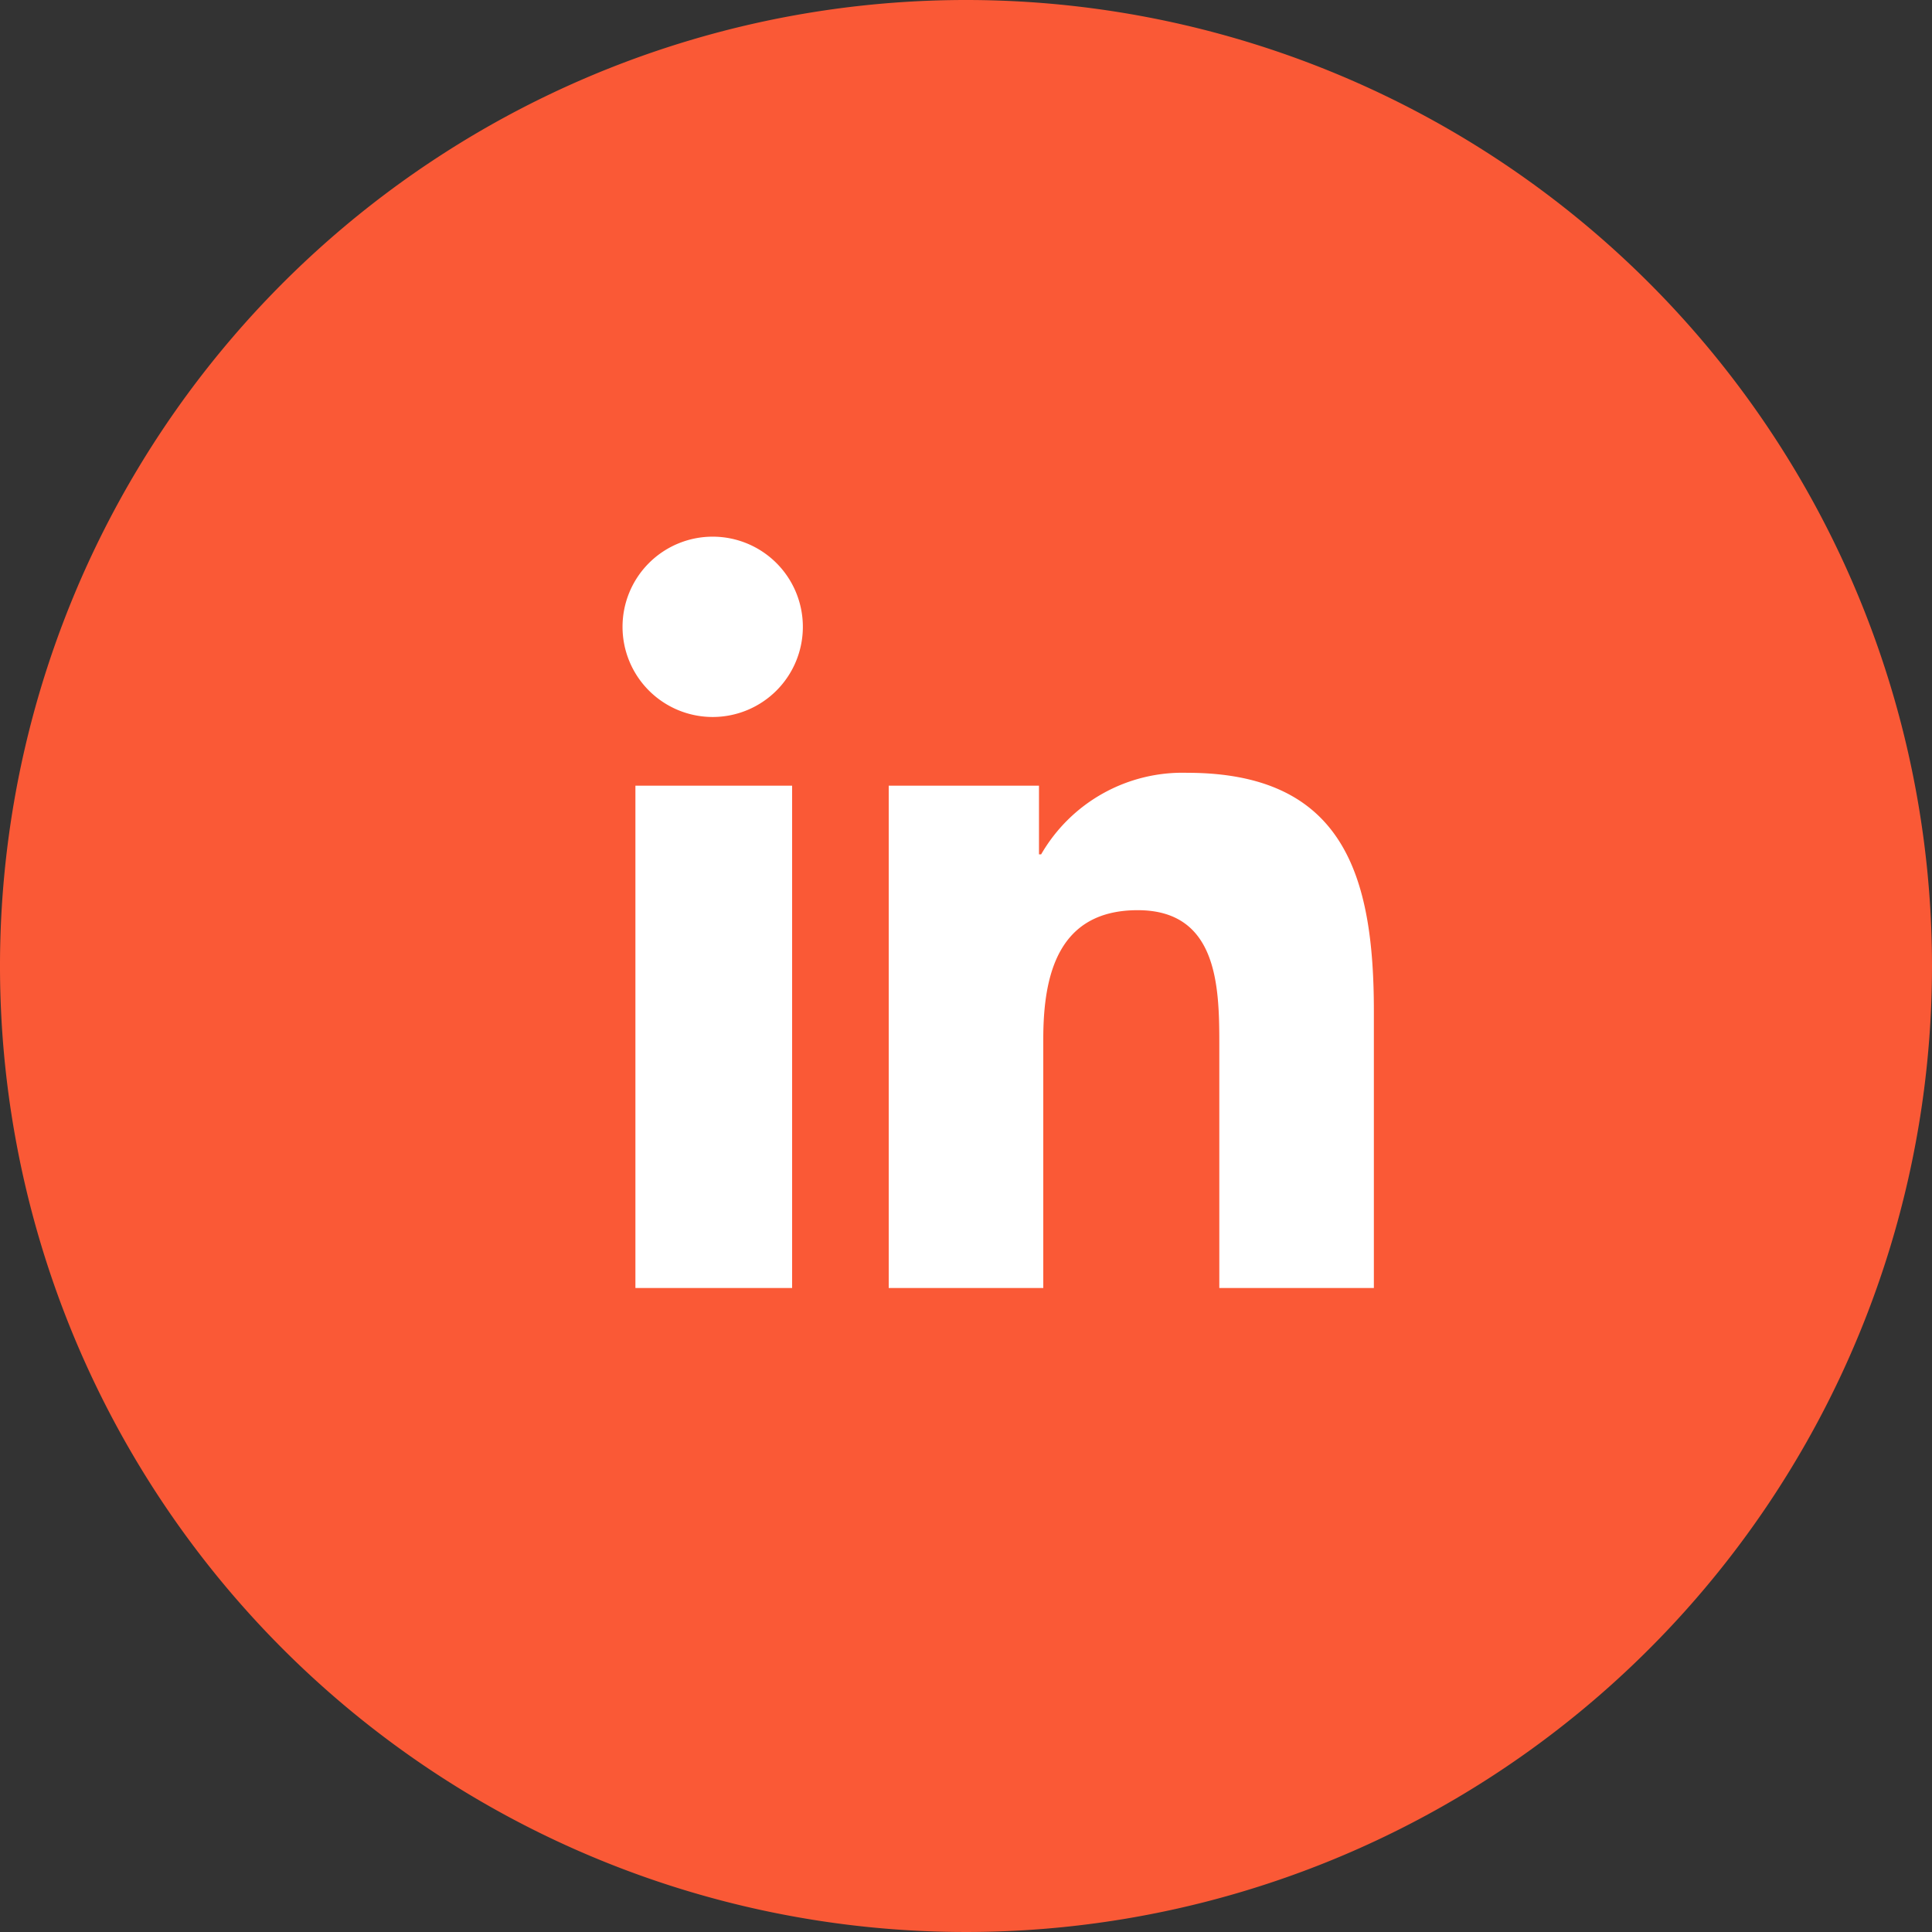 <svg id="Layer_1" data-name="Layer 1" xmlns="http://www.w3.org/2000/svg" viewBox="0 0 90 90"><rect x="0" y="0" width="90" height="90" fill="#333333" stroke="none"/><defs><style>.cls-1{fill:#fa5936;}.cls-2{fill:#fff;}</style></defs><title>social_linkedinorange</title><path class="cls-1" d="M45,0A45,45,0,1,0,90,45,45,45,0,0,0,45,0Z"/><path class="cls-2" d="M29.6,36.6h7.3V60H29.6ZM33.2,25A4.2,4.2,0,1,1,29,29.2,4.2,4.2,0,0,1,33.2,25"/><path class="cls-2" d="M41.4,36.6h7v3.2h.1A7.6,7.6,0,0,1,55.3,36c7.3,0,8.7,4.8,8.7,11.1V60H56.8V48.6c0-2.7-.1-6.2-3.8-6.2s-4.4,3-4.4,6V60H41.4Z"/></svg>